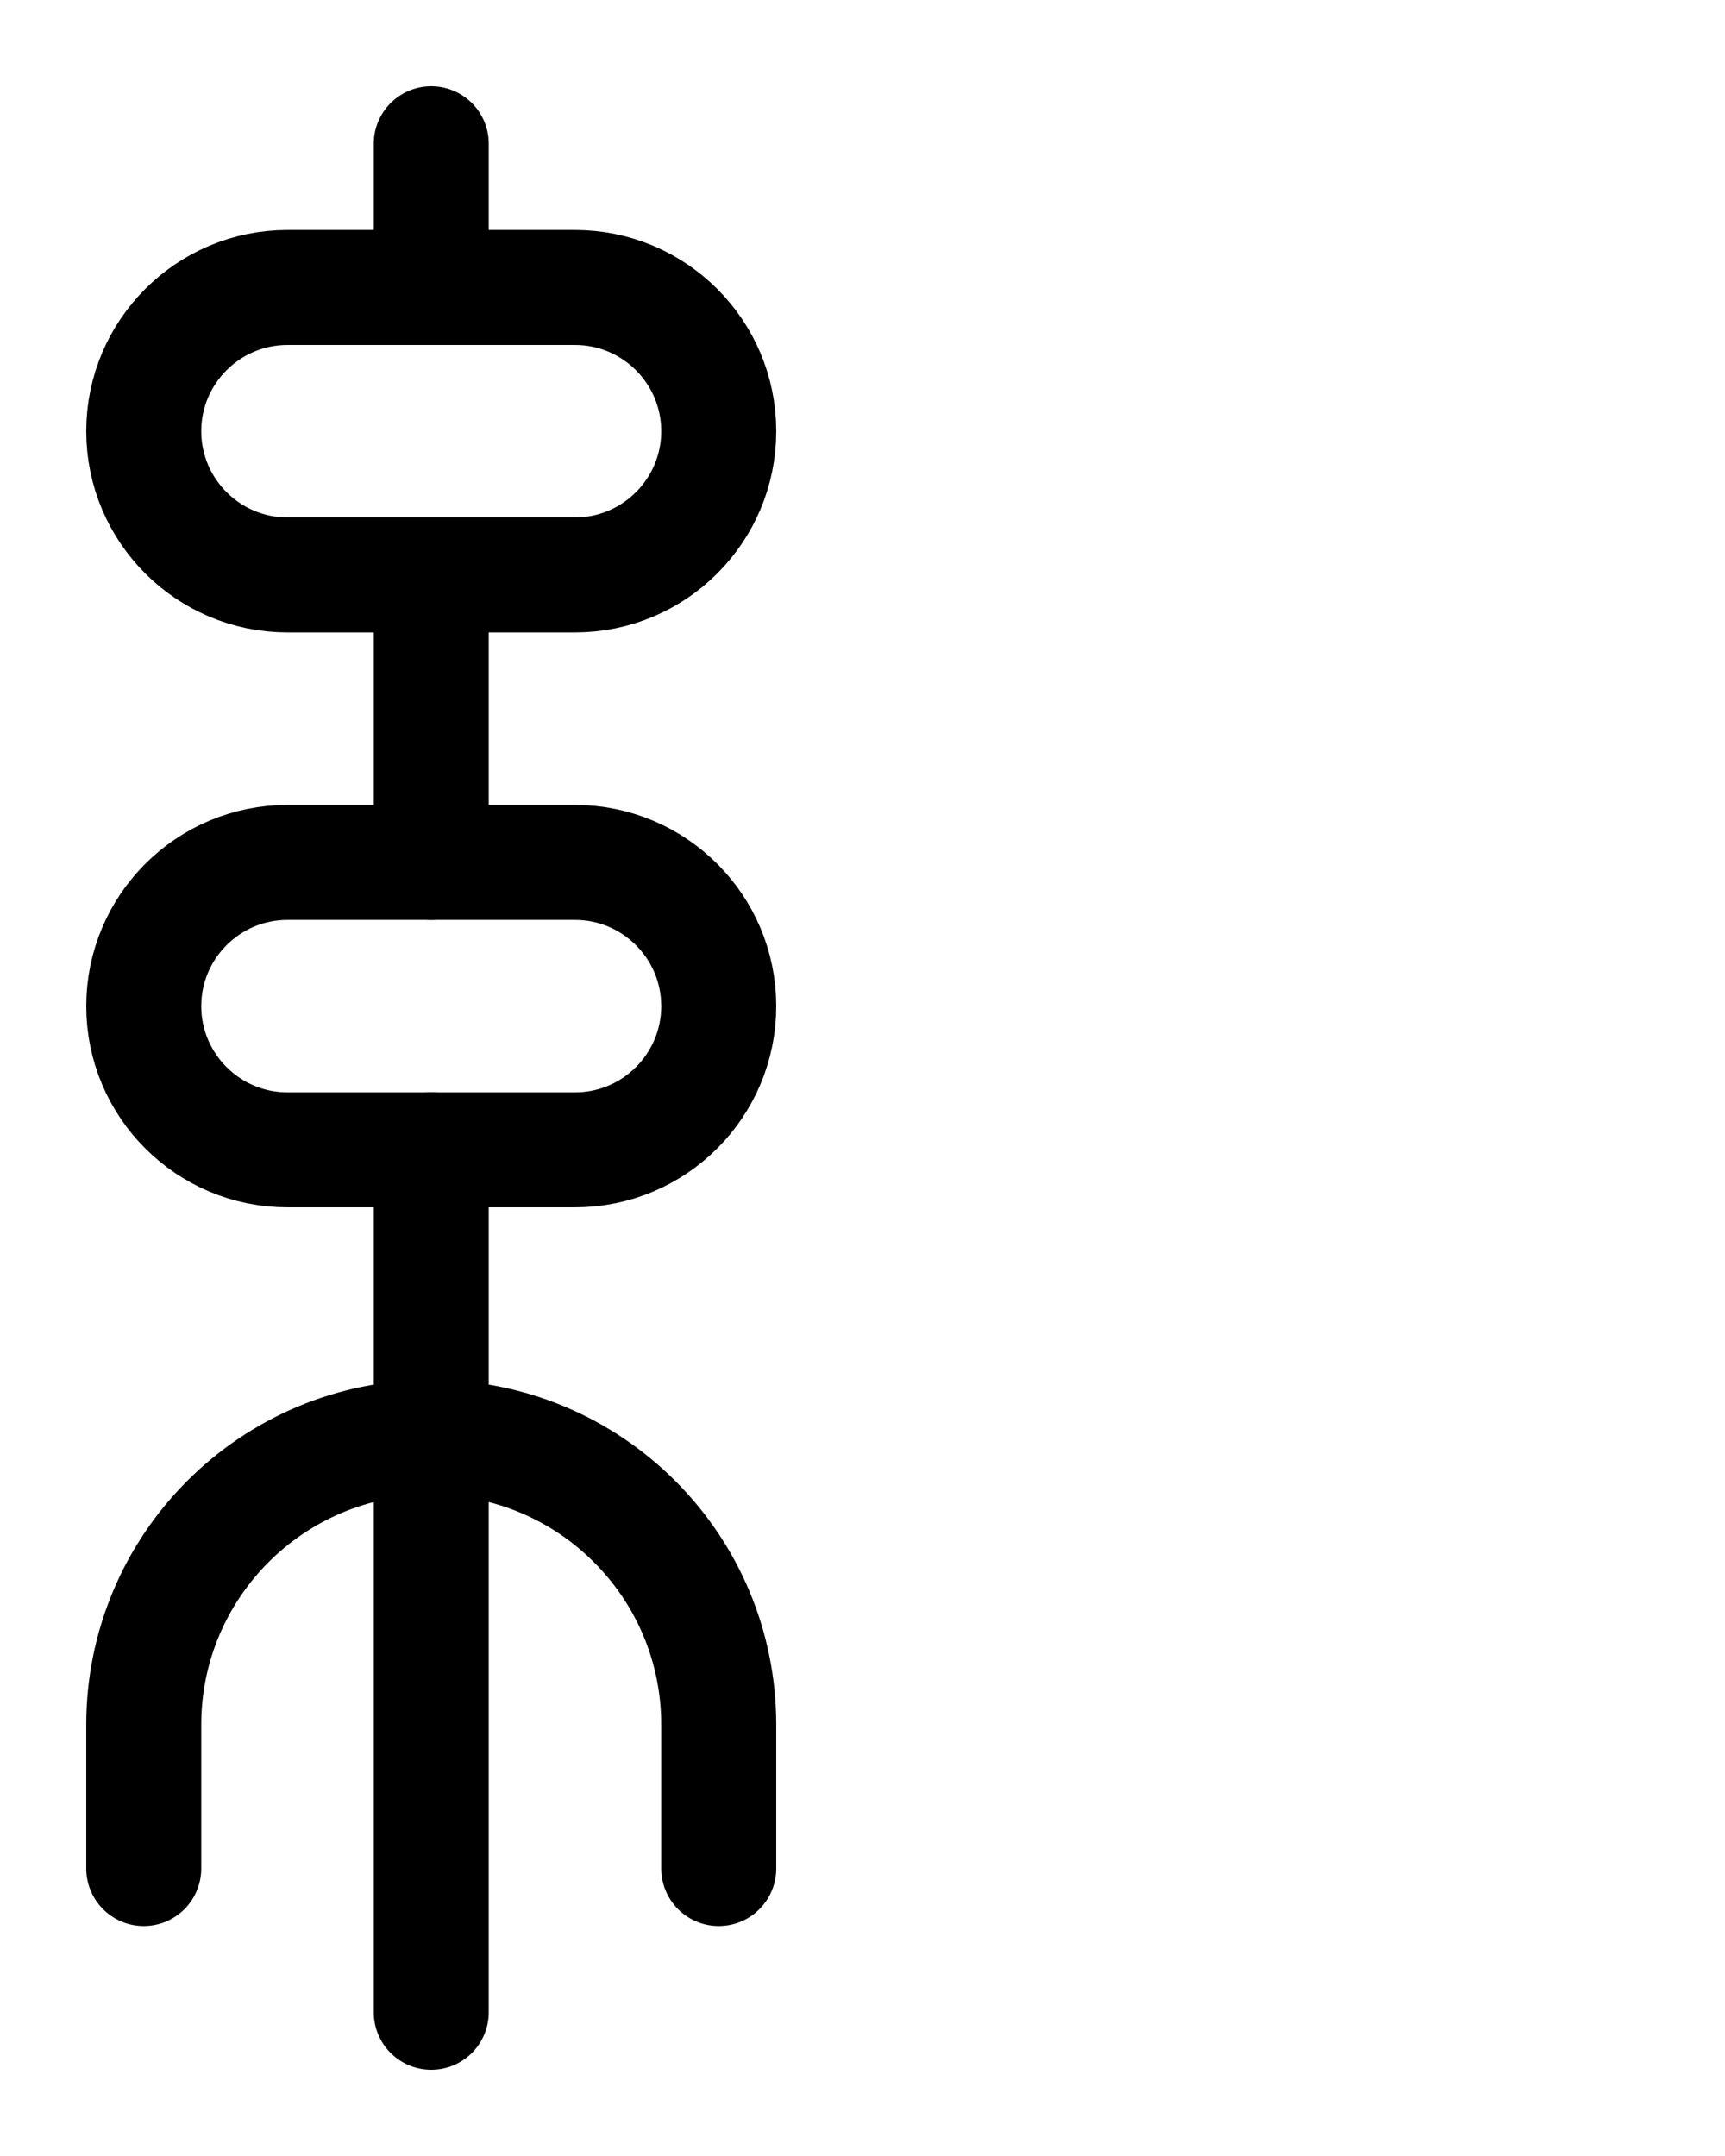 <?xml version="1.0" encoding="utf-8"?>
<!-- Generator: Adobe Illustrator 26.0.0, SVG Export Plug-In . SVG Version: 6.00 Build 0)  -->
<svg version="1.1" id="图层_1" xmlns="http://www.w3.org/2000/svg" xmlns:xlink="http://www.w3.org/1999/xlink" x="0px" y="0px"
	 viewBox="0 0 720 900" style="enable-background:new 0 0 720 900;" xml:space="preserve">
<style type="text/css">
	.st0{fill:none;stroke:#000000;stroke-width:48;stroke-linecap:round;stroke-linejoin:round;stroke-miterlimit:10;}
</style>
<path class="st0" d="M240,240H120c-33.1,0-60-26.9-60-60v0c0-33.1,26.9-60,60-60h120c33.1,0,60,26.9,60,60v0
	C300,213.1,273.1,240,240,240z"/>
<path class="st0" d="M240,480H120c-33.1,0-60-26.9-60-60v0c0-33.1,26.9-60,60-60h120c33.1,0,60,26.9,60,60v0
	C300,453.1,273.1,480,240,480z"/>
<path class="st0" d="M300,780v-60c0-66.3-53.7-120-120-120S60,653.7,60,720v60"/>
<line class="st0" x1="180" y1="840" x2="180" y2="480"/>
<line class="st0" x1="180" y1="360" x2="180" y2="240"/>
<line class="st0" x1="180" y1="120" x2="180" y2="60"/>
</svg>
